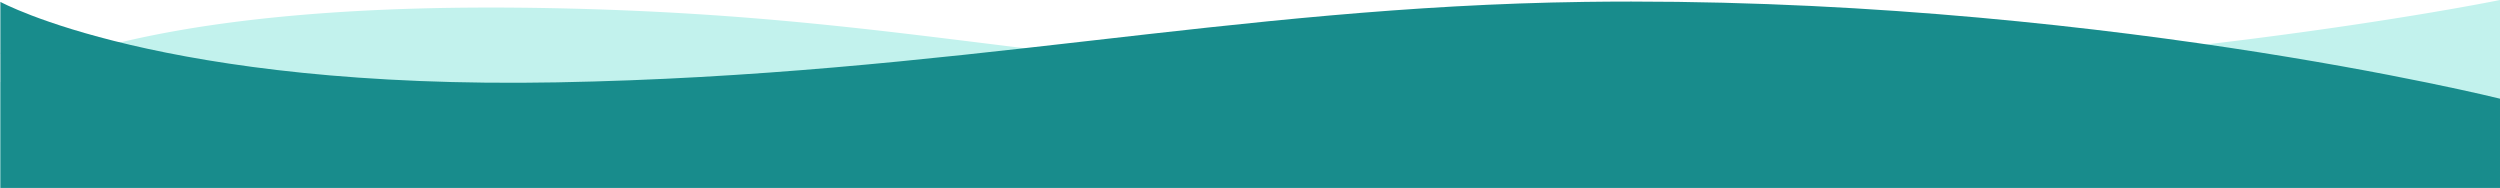 <svg xmlns="http://www.w3.org/2000/svg" width="1920" height="144.316" viewBox="0 0 1920 144.316">
  <g id="wavesFooterTop" transform="translate(0.292 -740.299)">
    <path id="Tracé_43" data-name="Tracé 43" d="M0-12.454s-.07-13.43,0-21.712c.014-1.644,1.608-.148,0-.306-.725-.071.146-.5,0-1.514a2.411,2.411,0,0,1,0-1.043v24.575c26.231-8.756,118.992-63.215,426.024-56.8s407.133,59.031,802.1,56.8,691.579-63.119,691.579-63.119V68.742H0Z" transform="translate(0 815.872)" fill="#c2f2ed"/>
    <path id="Tracé_42" data-name="Tracé 42" d="M0-54.254S123.4,13.18,427.6,7.547s516.641-58.109,789.221-61.8c383.206-5.19,702.884,74.342,702.884,74.342V88.615H0Z" transform="translate(0 796)" fill="#188c8c"/>
  </g>
</svg>
